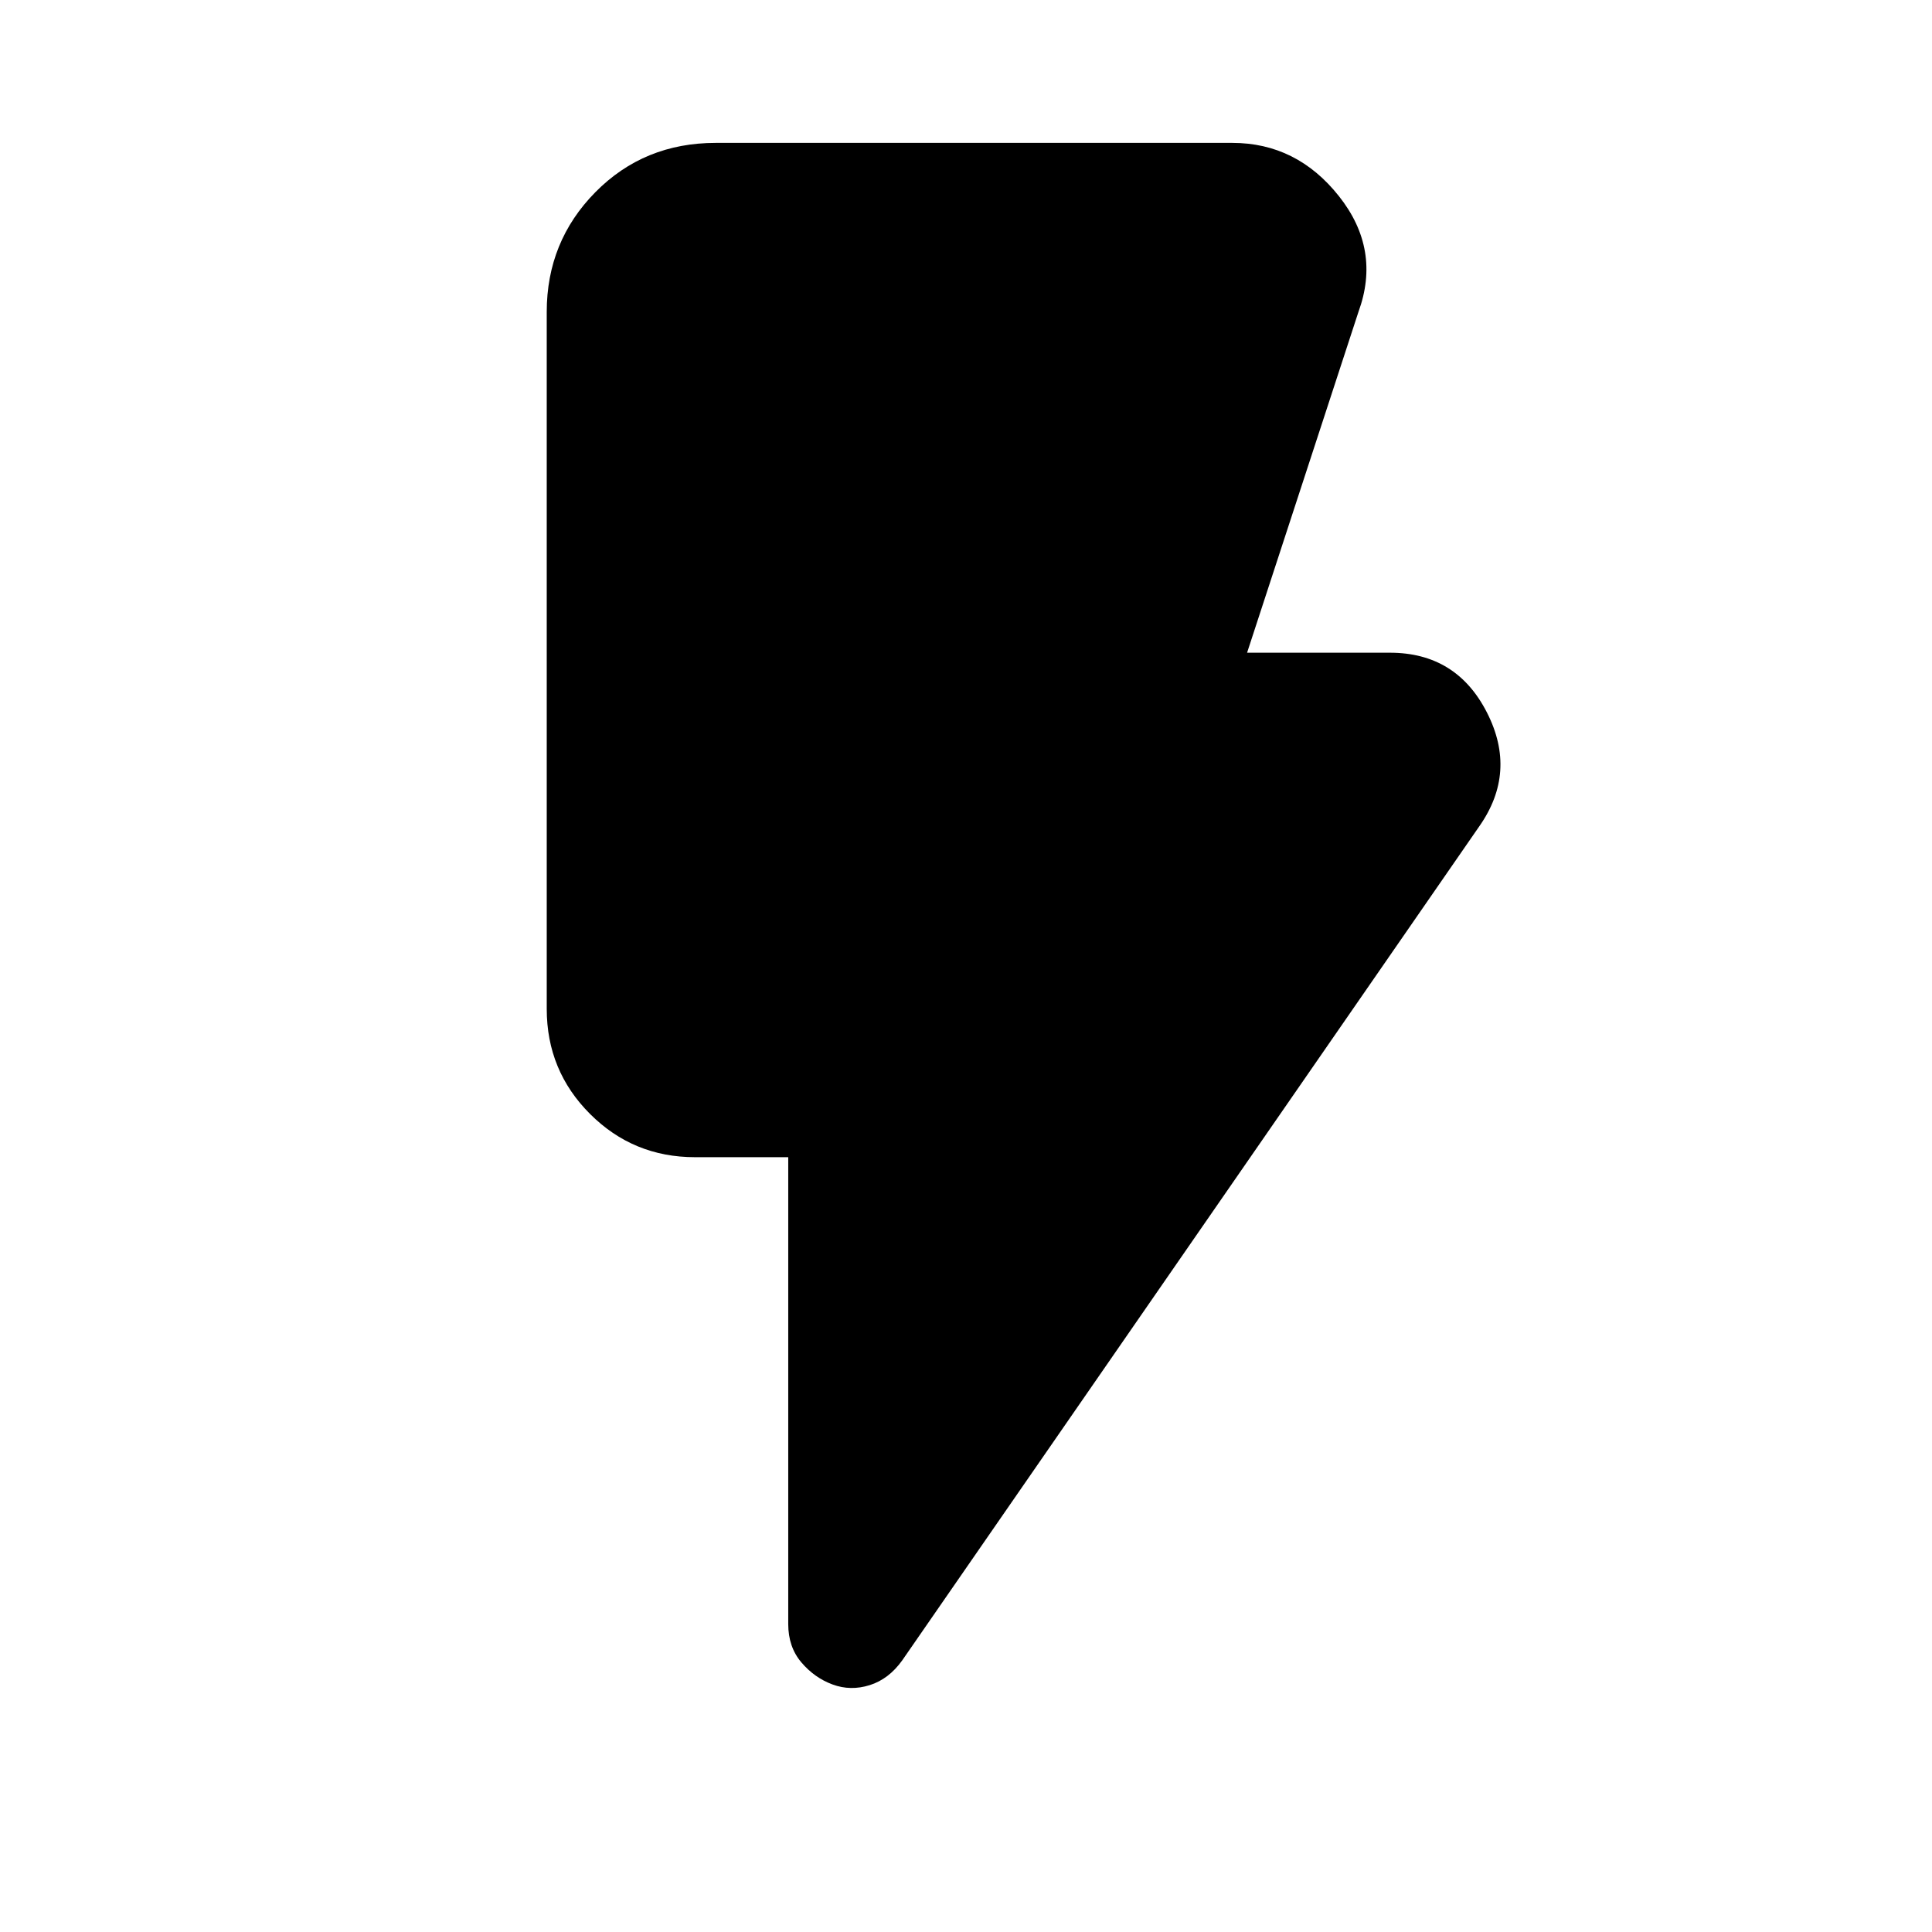<svg xmlns="http://www.w3.org/2000/svg" height="40" viewBox="0 -960 960 960" width="40"><path d="M413.67-123q-9-3.33-15.5-11t-6.5-19v-232h-46.34q-30.66 0-52.16-21.5-21.5-21.5-21.5-52.17V-805q0-35 24.16-59.5Q320-889 355.67-889h256.66q32 0 53 26.5T675-805l-55.33 169.33h71q33 0 48.16 29.67Q754-576.33 735-549.33L448.33-135q-6.66 9.33-16.16 12.33t-18.5-.33Z"/></svg>